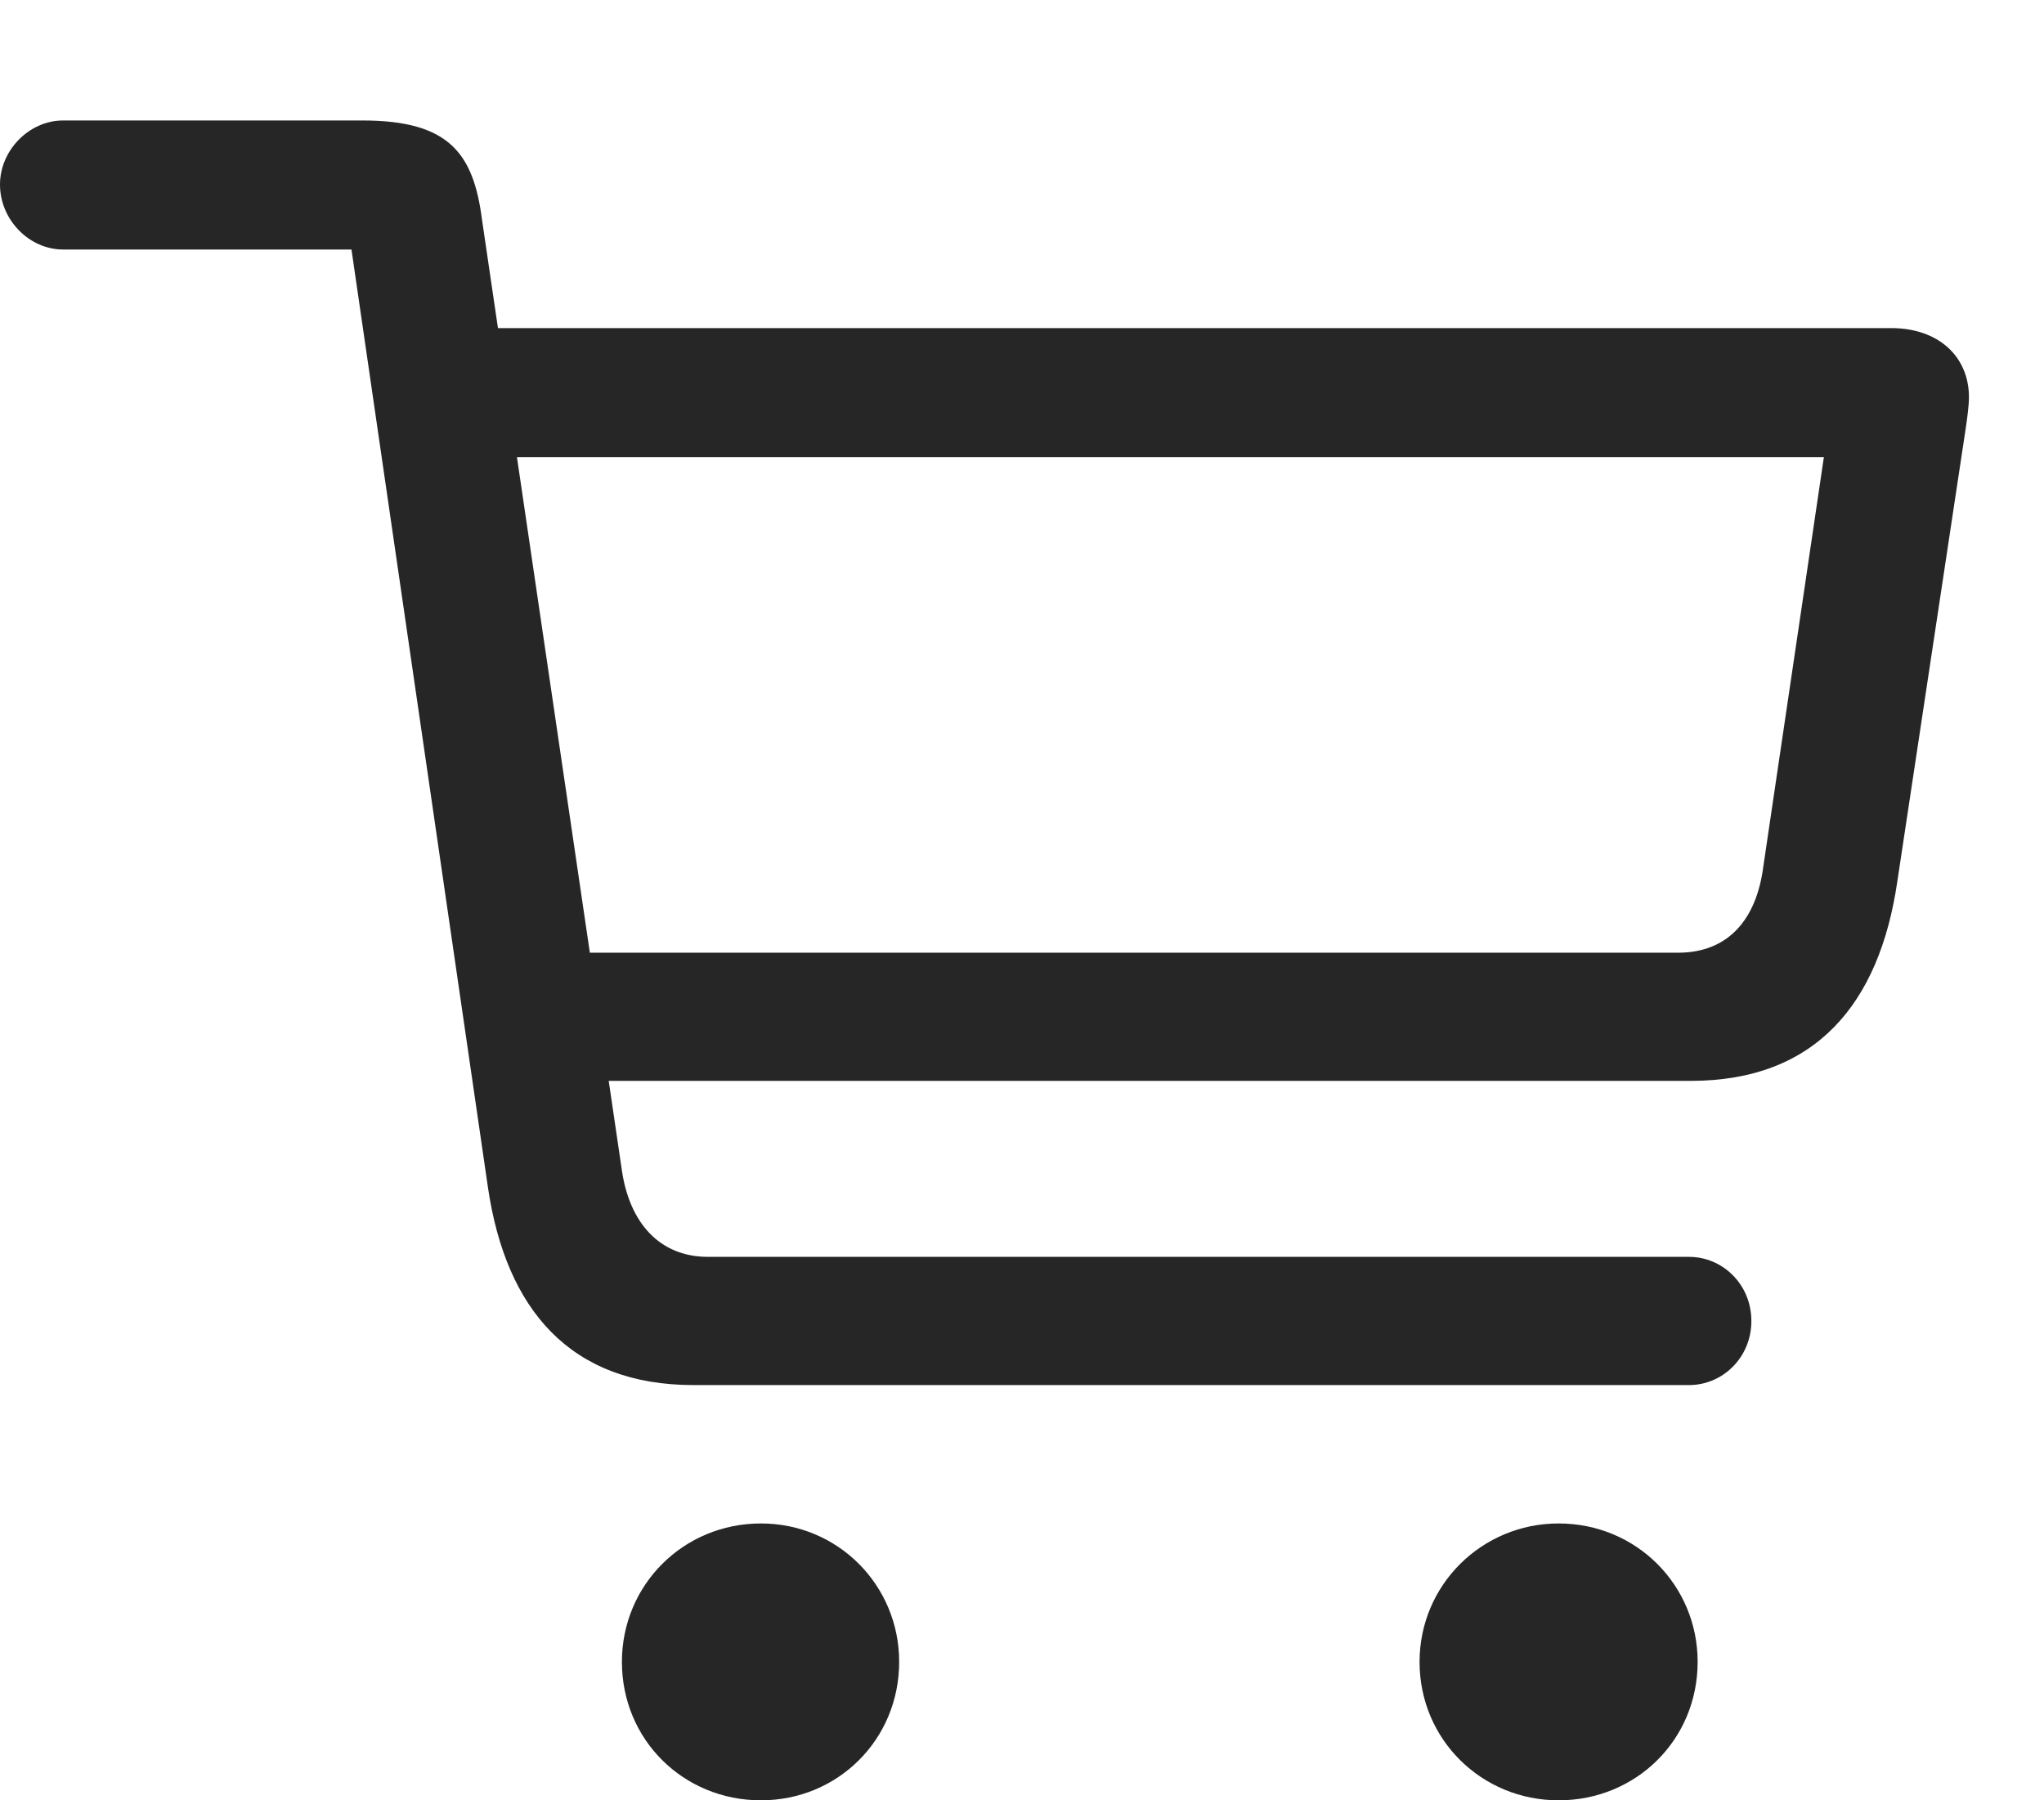 <svg width="42" height="37" viewBox="0 0 42 37" fill="none" xmlns="http://www.w3.org/2000/svg">
<g clip-path="url(#clip0_41_26)">
<path d="M14.251 28.466H34.708C35.392 28.466 35.987 27.904 35.987 27.149C35.987 26.393 35.392 25.831 34.708 25.831H14.549C13.55 25.831 12.937 25.129 12.779 24.058L9.904 4.513C9.729 3.161 9.238 2.476 7.45 2.476H1.297C0.596 2.476 0 3.091 0 3.793C0 4.513 0.596 5.128 1.297 5.128H7.222L10.027 24.409C10.395 26.903 11.71 28.466 14.251 28.466ZM11.026 22.214H34.743C37.302 22.214 38.617 20.634 38.985 18.122L40.387 8.833C40.422 8.605 40.458 8.324 40.458 8.166C40.458 7.323 39.826 6.743 38.862 6.743H9.501L9.518 9.395H37.477L36.233 17.806C36.093 18.895 35.514 19.58 34.48 19.58H10.991L11.026 22.214ZM15.636 37C17.214 37 18.476 35.753 18.476 34.155C18.476 32.575 17.214 31.31 15.636 31.31C14.041 31.31 12.779 32.575 12.779 34.155C12.779 35.753 14.041 37 15.636 37ZM32.026 37C33.621 37 34.883 35.753 34.883 34.155C34.883 32.575 33.621 31.31 32.026 31.31C30.448 31.31 29.169 32.575 29.169 34.155C29.169 35.753 30.448 37 32.026 37Z" fill="black" fill-opacity="0.85"/>
</g>
<defs>
<clipPath id="clip0_41_26">
<rect width="42" height="37" fill="white"/>
</clipPath>
</defs>
</svg>
